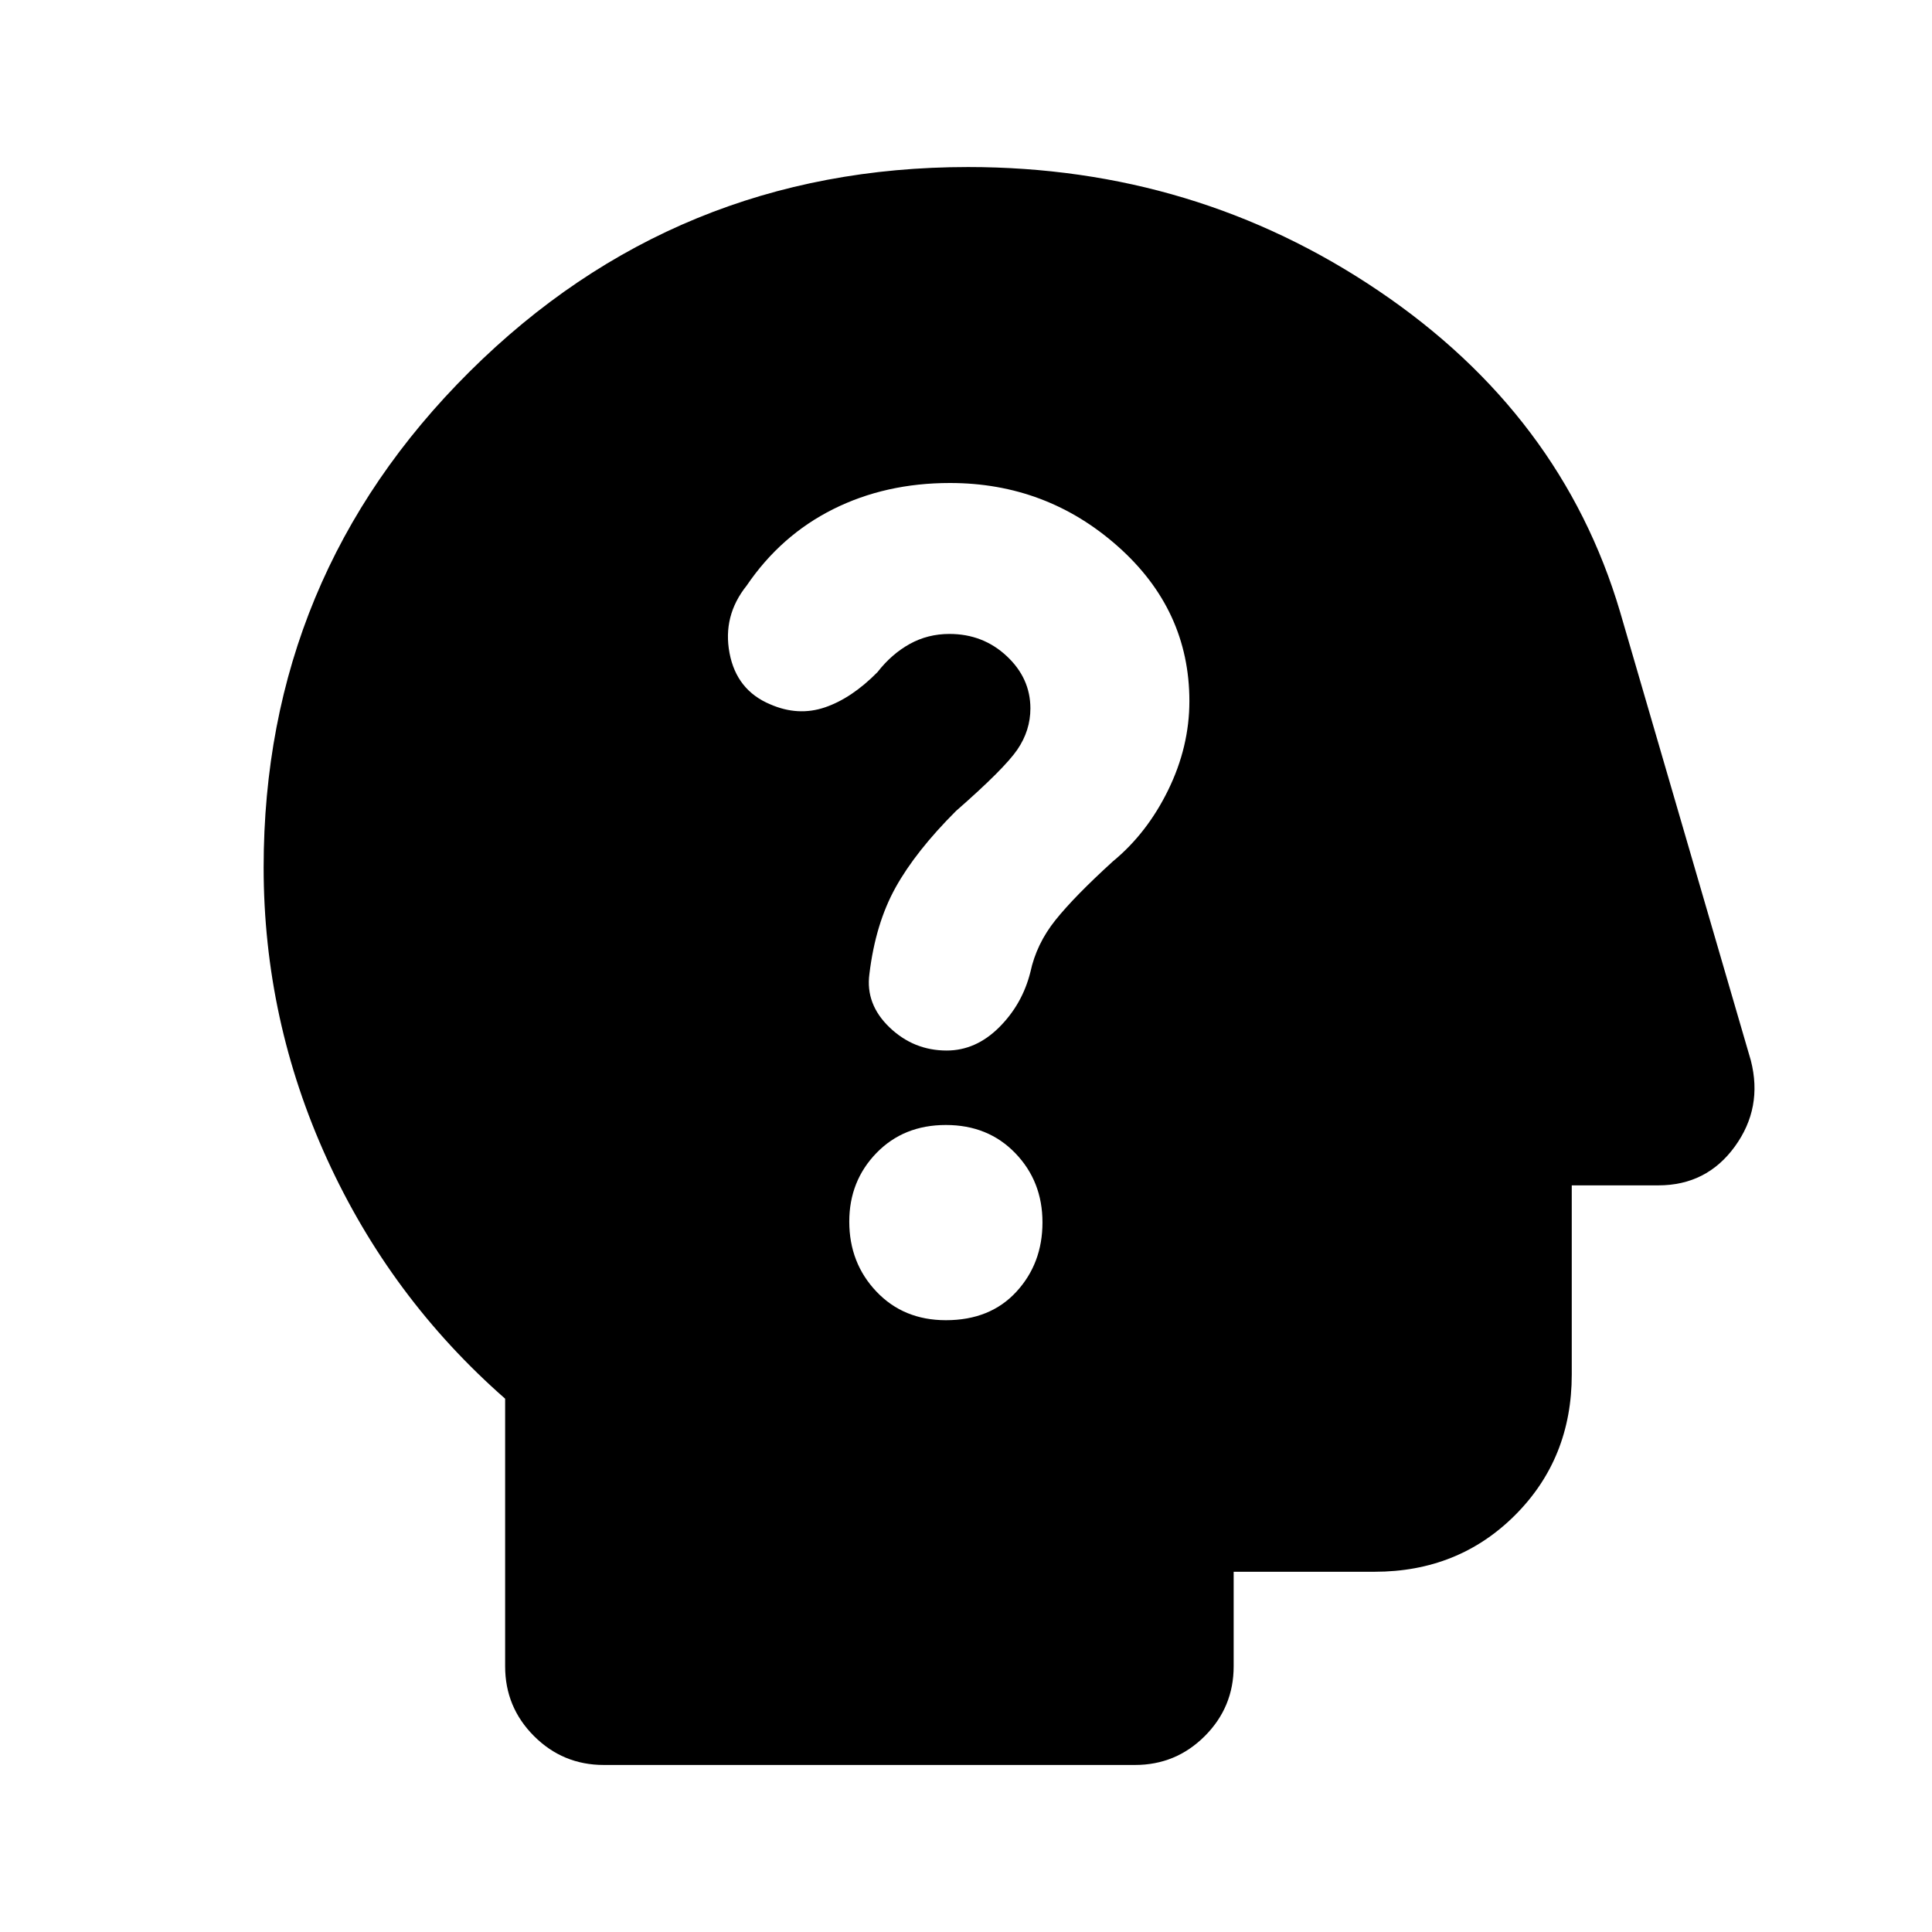 <svg xmlns="http://www.w3.org/2000/svg" height="20" viewBox="0 -960 960 960" width="20"><path d="M300-83q-20.3 0-34.65-14.35Q251-111.7 251-132v-133q-57-50-88.5-119.07T131-529q0-144.58 102.29-246.29Q335.58-877 481-877q113 0 204 61.5T805-656l65 223q6 23.48-8 42.74T824-371h-43v94q0 41.7-28.15 69.85Q724.7-179 683-179h-70v47q0 20.3-14.35 34.65Q584.3-83 564-83H300Zm170-221q22 0 35-14.1 13-14.09 13-34.5 0-20.4-13.5-34.4T470-401q-21 0-34.5 13.92Q422-373.15 422-353q0 20.58 13.5 34.79T470-304Zm.4-134q14.48 0 26.04-11.5Q508-461 512-477q3-14 12.44-25.8 9.45-11.81 28.56-29.2 17-14 27.5-35.5t10.5-44.13q0-45.31-35.5-76.84T472-720q-32 0-58 13t-43 38q-12 15-8.5 33.5t20.28 25.5q13.79 6 27.08 1.5Q423.16-613 436-626q7-9 16-14t19.78-5q16.67 0 28.44 11Q512-623 512-608q0 11-6.5 20.5T475-557q-20 20-30 38t-13 43q-2 15 10 26.5t28.4 11.5Z"/></svg>